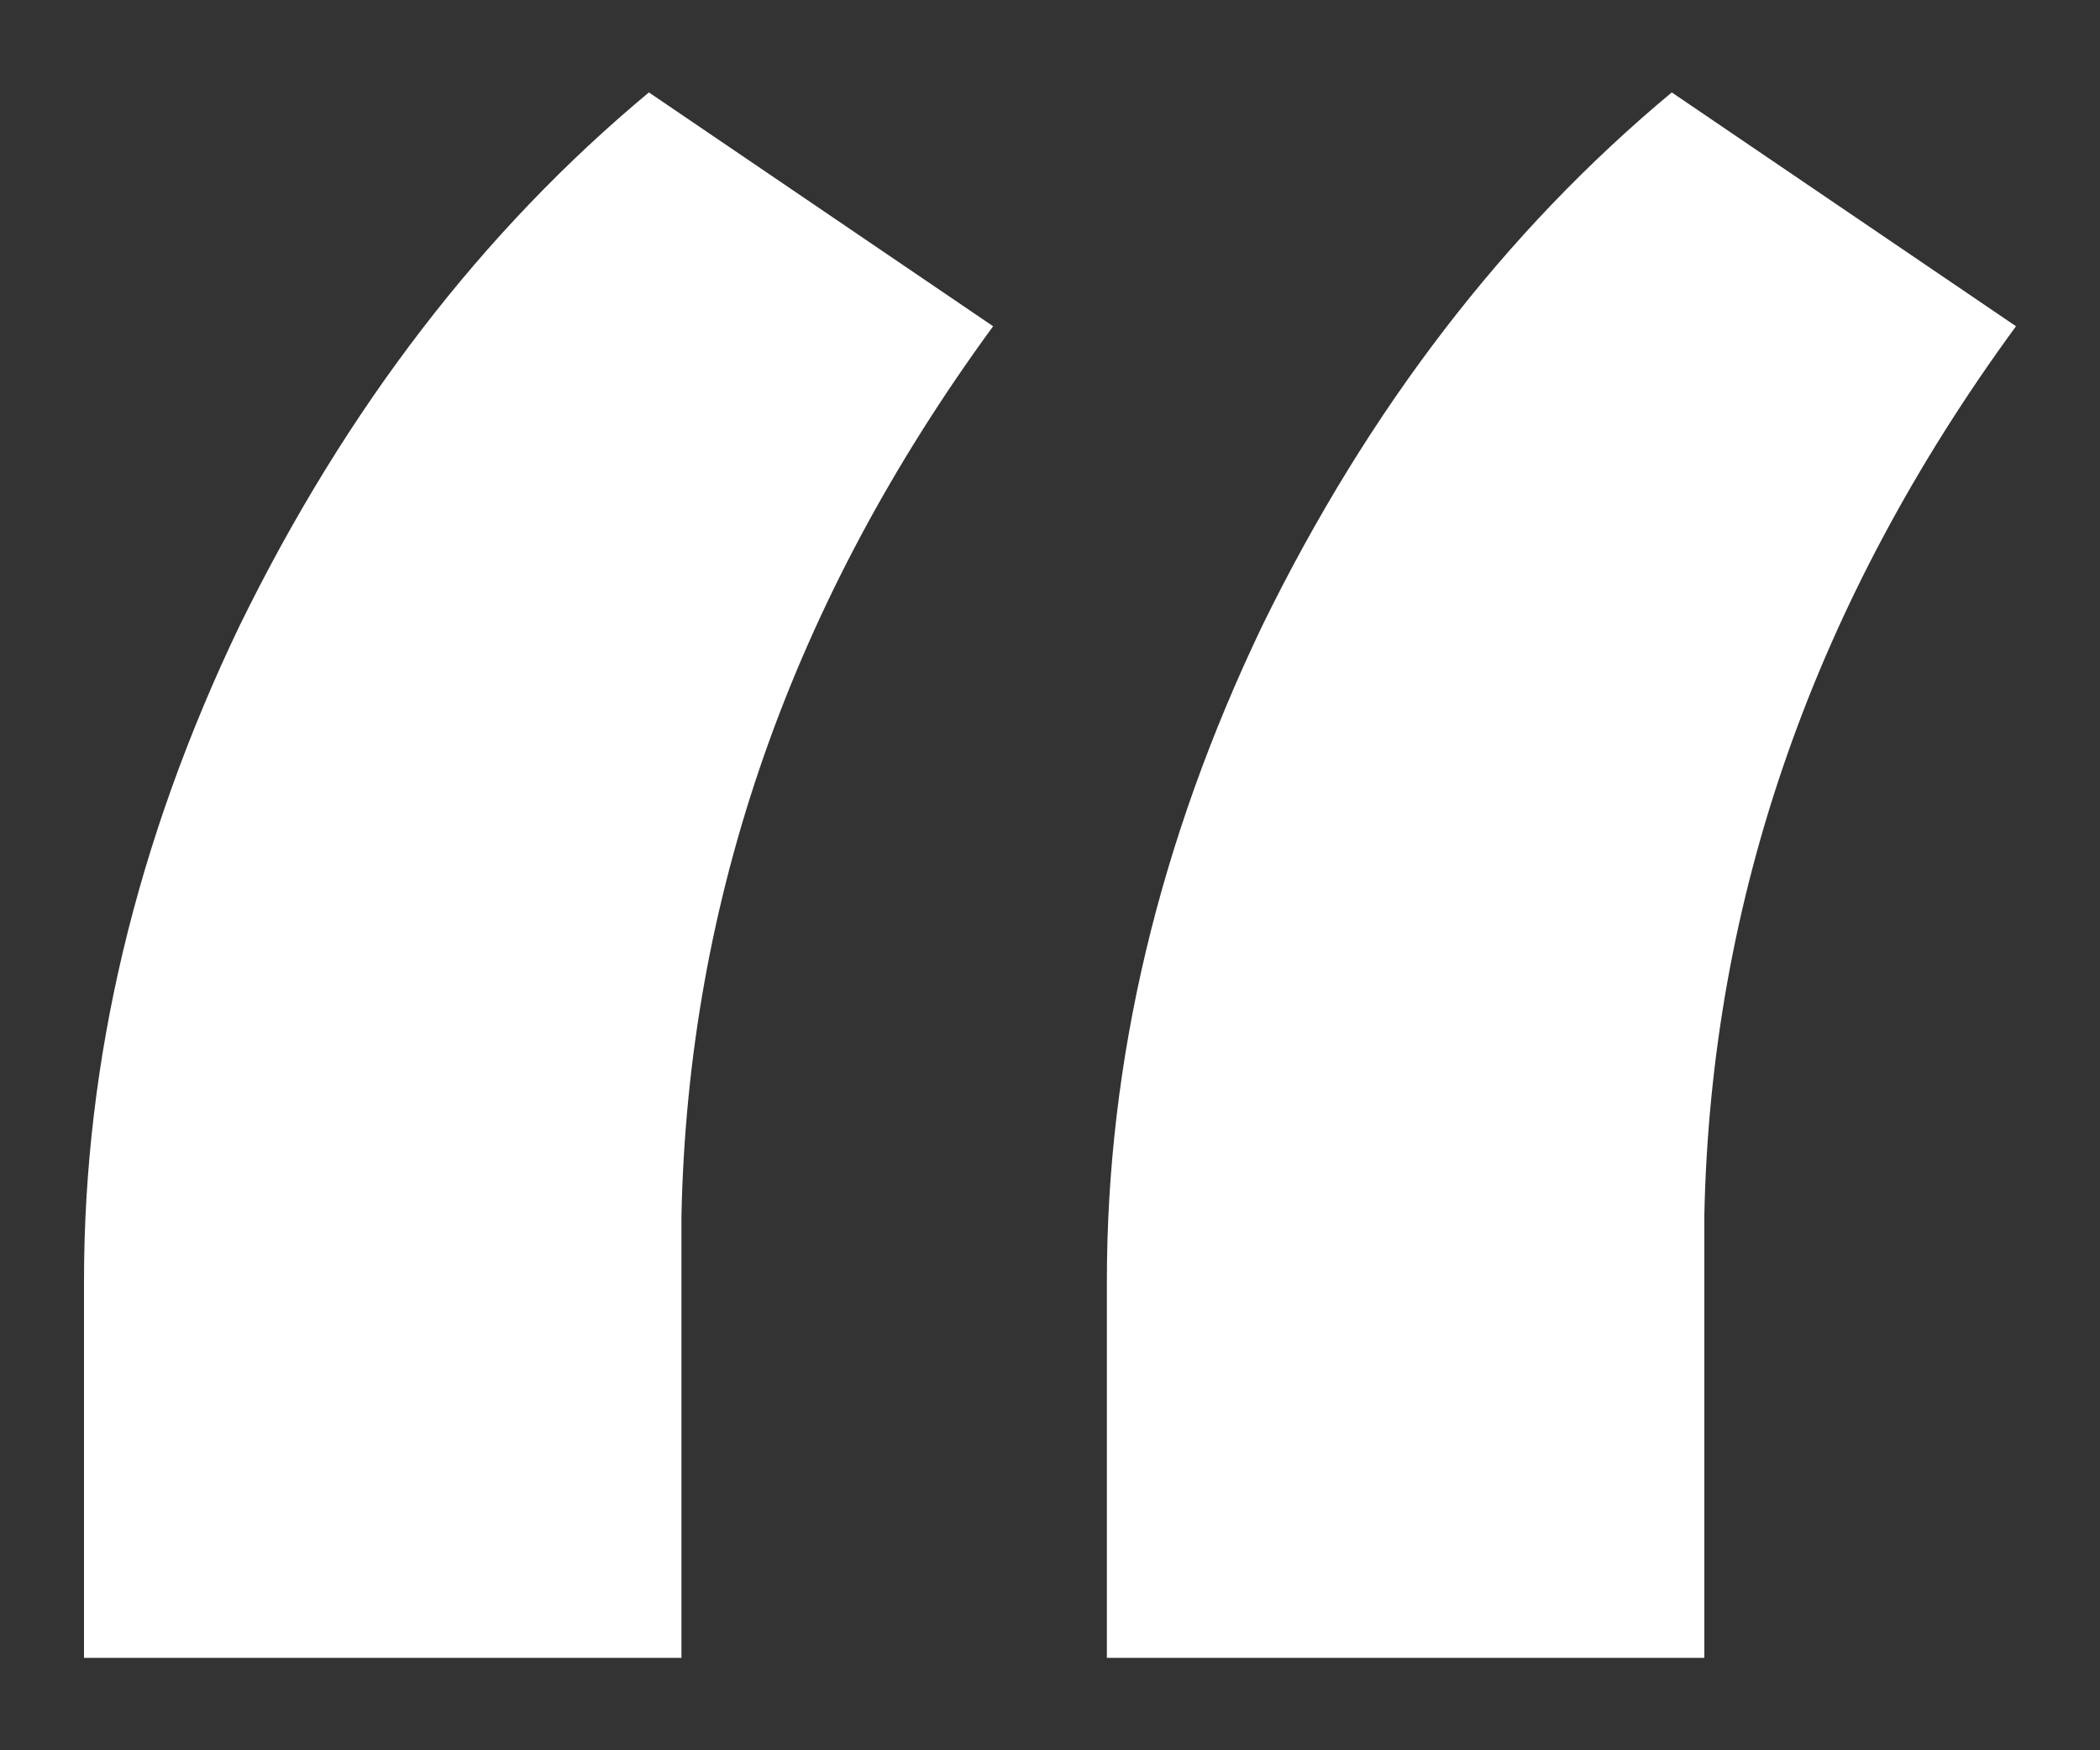 <svg width="12" height="10" viewBox="0 0 12 10" fill="none" xmlns="http://www.w3.org/2000/svg">
<rect x="0" y="0" width="12" height="10" fill="#333333" stroke="none"/>
<path d="M3.708 0.528L5.675 1.864C4.525 3.435 3.931 5.13 3.894 6.948V9.472H0.48V7.319C0.48 6.058 0.777 4.808 1.371 3.571C1.977 2.334 2.756 1.32 3.708 0.528ZM9.553 0.528L11.52 1.864C10.37 3.435 9.776 5.13 9.739 6.948V9.472H6.325V7.319C6.325 6.058 6.622 4.808 7.215 3.571C7.821 2.334 8.601 1.32 9.553 0.528Z" fill="white"/>
</svg>
